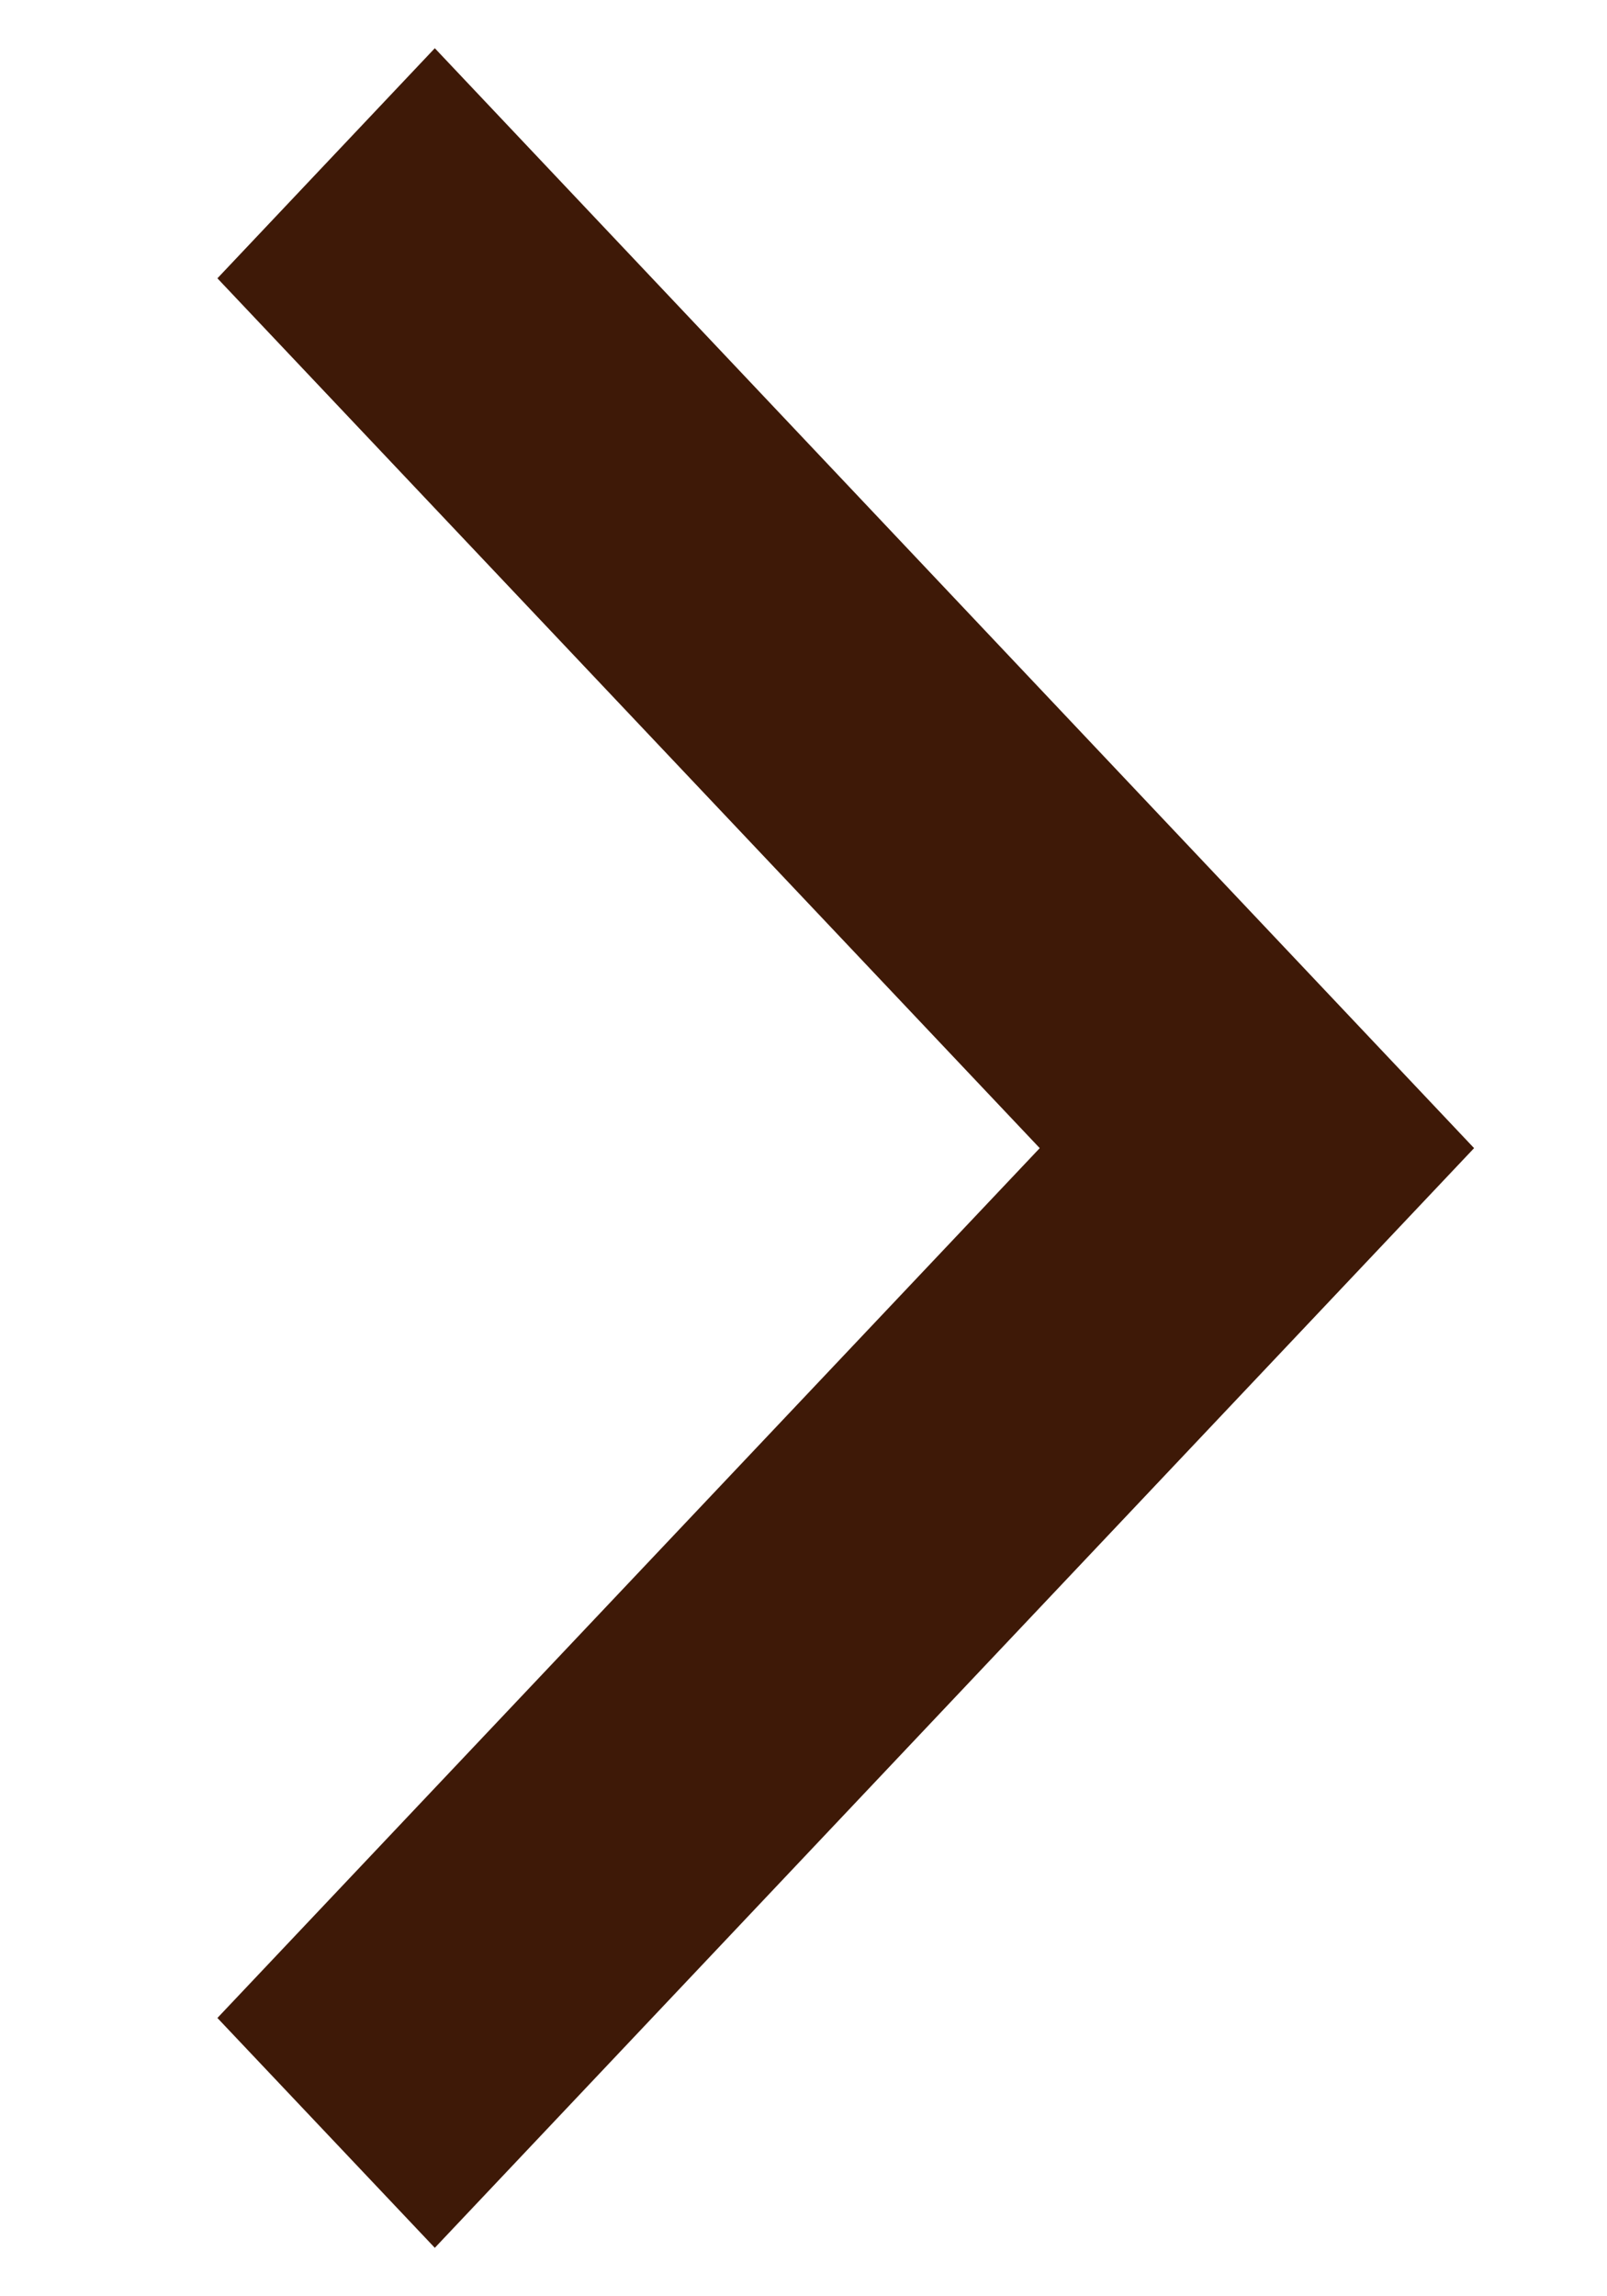 <svg width="7" height="10" viewBox="0 0 7 10" fill="none" xmlns="http://www.w3.org/2000/svg">
<g clip-path="url(#clip0_1_173)">
<path fill-rule="evenodd" clip-rule="evenodd" d="M1.894 9.789L0.947 8.788L4.529 5L0.947 1.212L1.894 0.21L6.421 5L1.894 9.789Z" fill="#3E1907"/>
</g>
<defs>
<clipPath id="clip0_1_173">
<rect width="7" height="10" fill="white"/>
</clipPath>
</defs>
</svg>
